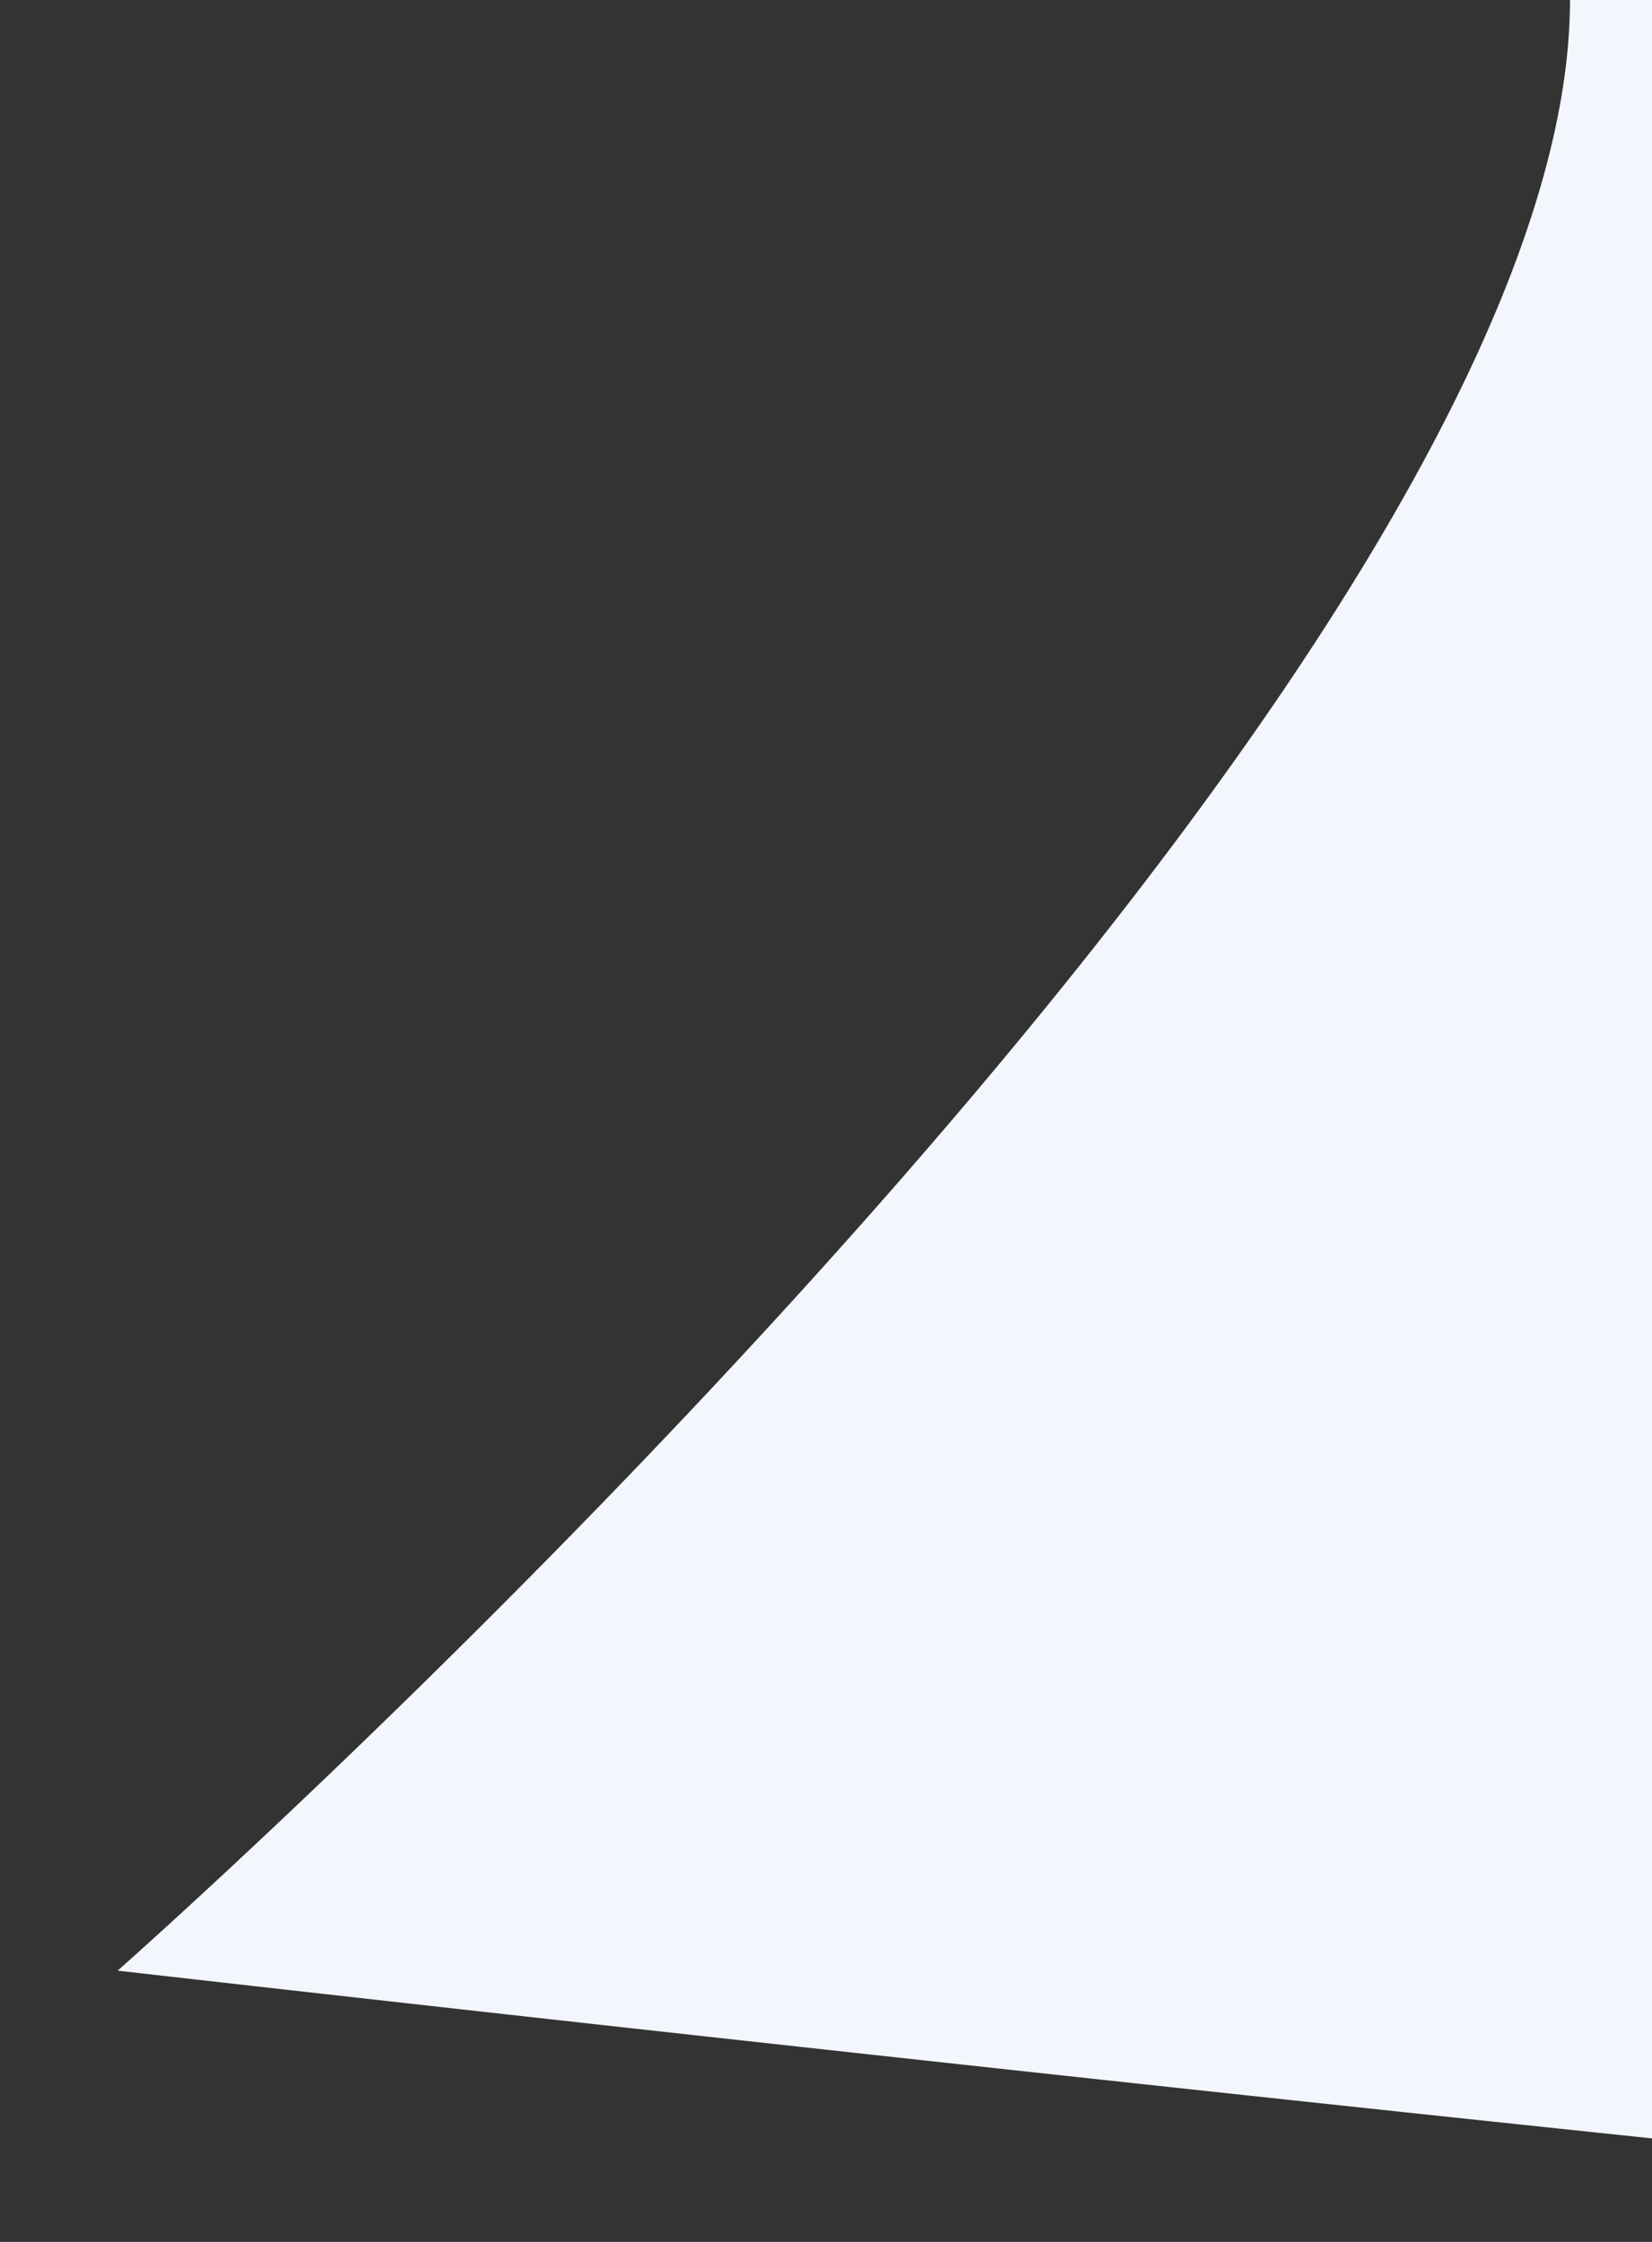 <svg xmlns="http://www.w3.org/2000/svg" xmlns:xlink="http://www.w3.org/1999/xlink" width="14" height="19" viewBox="0 0 14 19">
  <rect x="0" y="0" width="14" height="19" fill="#333333" stroke="none"/>
  <defs>
    <clipPath id="clip-path">
      <rect id="Rectangle_16" data-name="Rectangle 16" width="14" height="19" transform="translate(1652 -123)" fill="#fff" stroke="#707070" stroke-width="1"/>
    </clipPath>
  </defs>
  <g id="messageFrom" transform="translate(-1652 123)" clip-path="url(#clip-path)">
    <path id="Path_10" data-name="Path 10" d="M20,0H359a20,20,0,0,1,20,20v91a20,20,0,0,1-20,20l-339.608-.268c-5.2,0-31.7-3.031-31.7-3.031S0,116.843,0,111V20A20,20,0,0,1,20,0Z" transform="translate(1665.305 -234)" fill="#f3f6fd"/>
  </g>
</svg>
